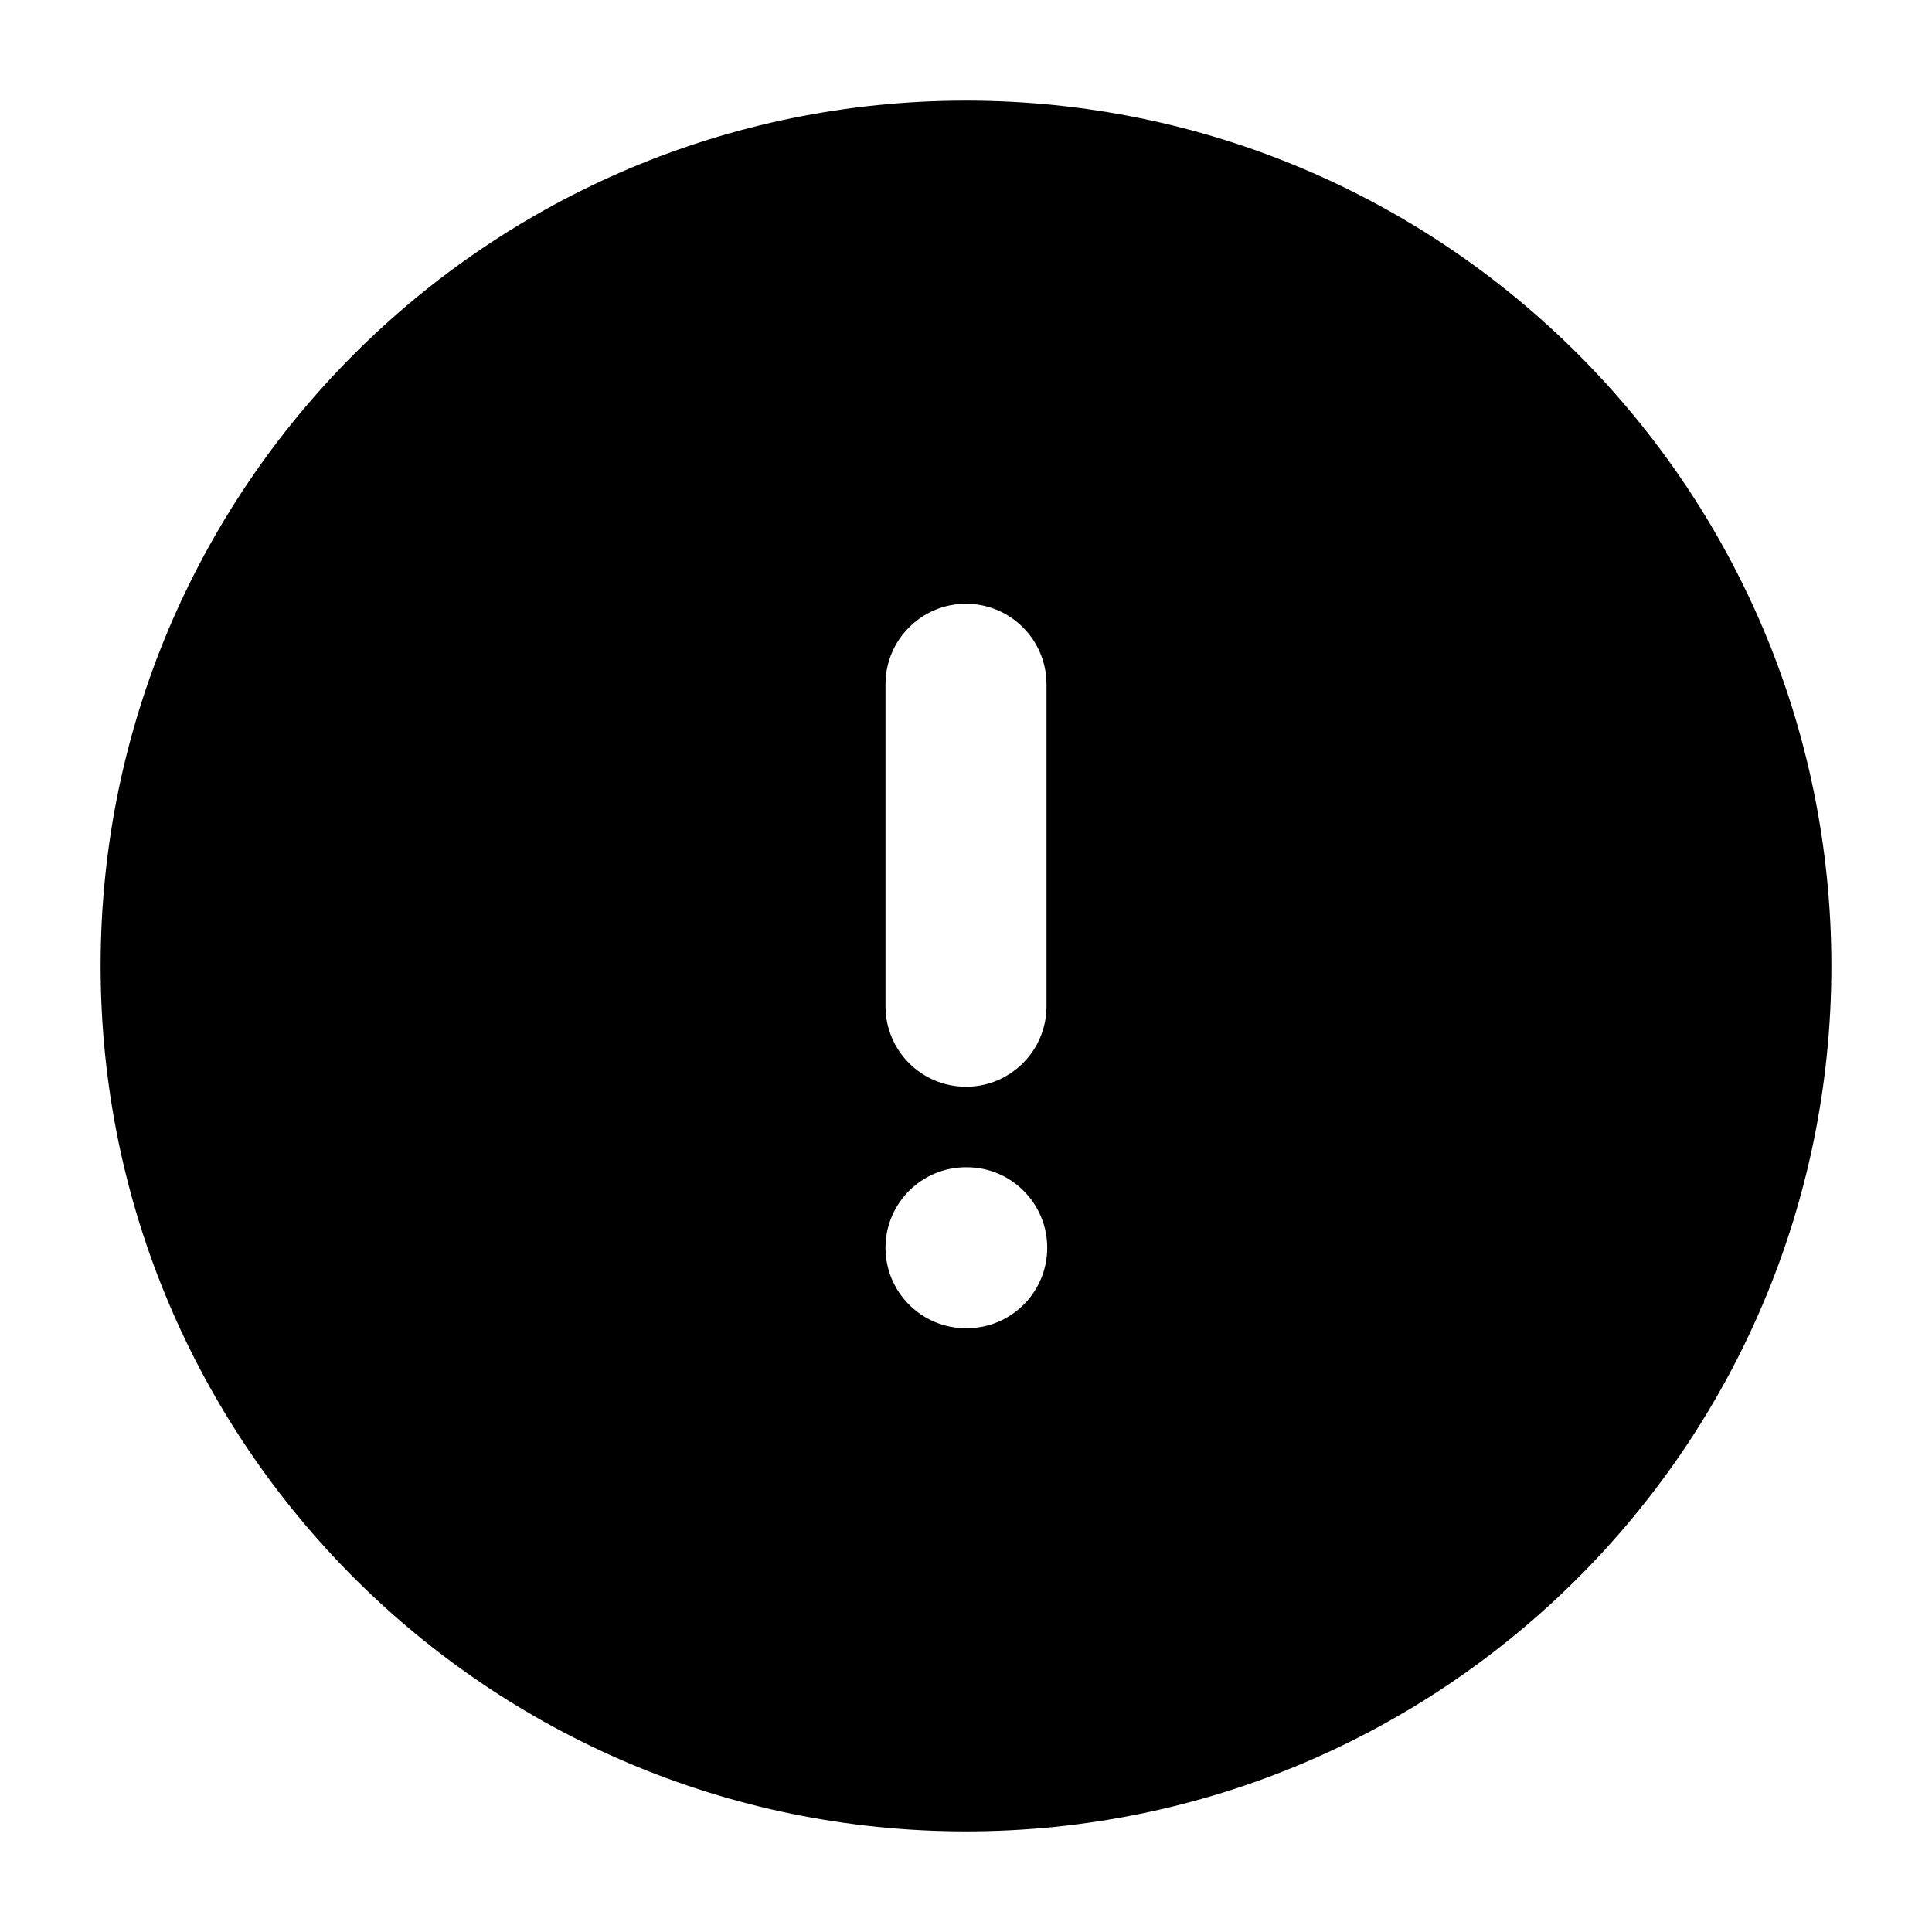<svg width="24" height="24" viewBox="0 0 24 24" xmlns="http://www.w3.org/2000/svg">
    <path fill-rule="evenodd" clip-rule="evenodd" d="M1.25 12C1.25 6.063 6.063 1.25 12 1.25C17.937 1.25 22.75 6.063 22.75 12C22.75 17.937 17.937 22.75 12 22.75C6.063 22.75 1.25 17.937 1.25 12ZM12 7.5C12.552 7.5 13 7.948 13 8.5V12.5C13 13.052 12.552 13.5 12 13.5C11.448 13.5 11 13.052 11 12.5V8.5C11 7.948 11.448 7.5 12 7.5ZM12 14.5C11.448 14.5 11 14.948 11 15.5C11 16.052 11.448 16.5 12 16.5H12.009C12.561 16.5 13.009 16.052 13.009 15.5C13.009 14.948 12.561 14.5 12.009 14.5H12Z"/>
</svg>
